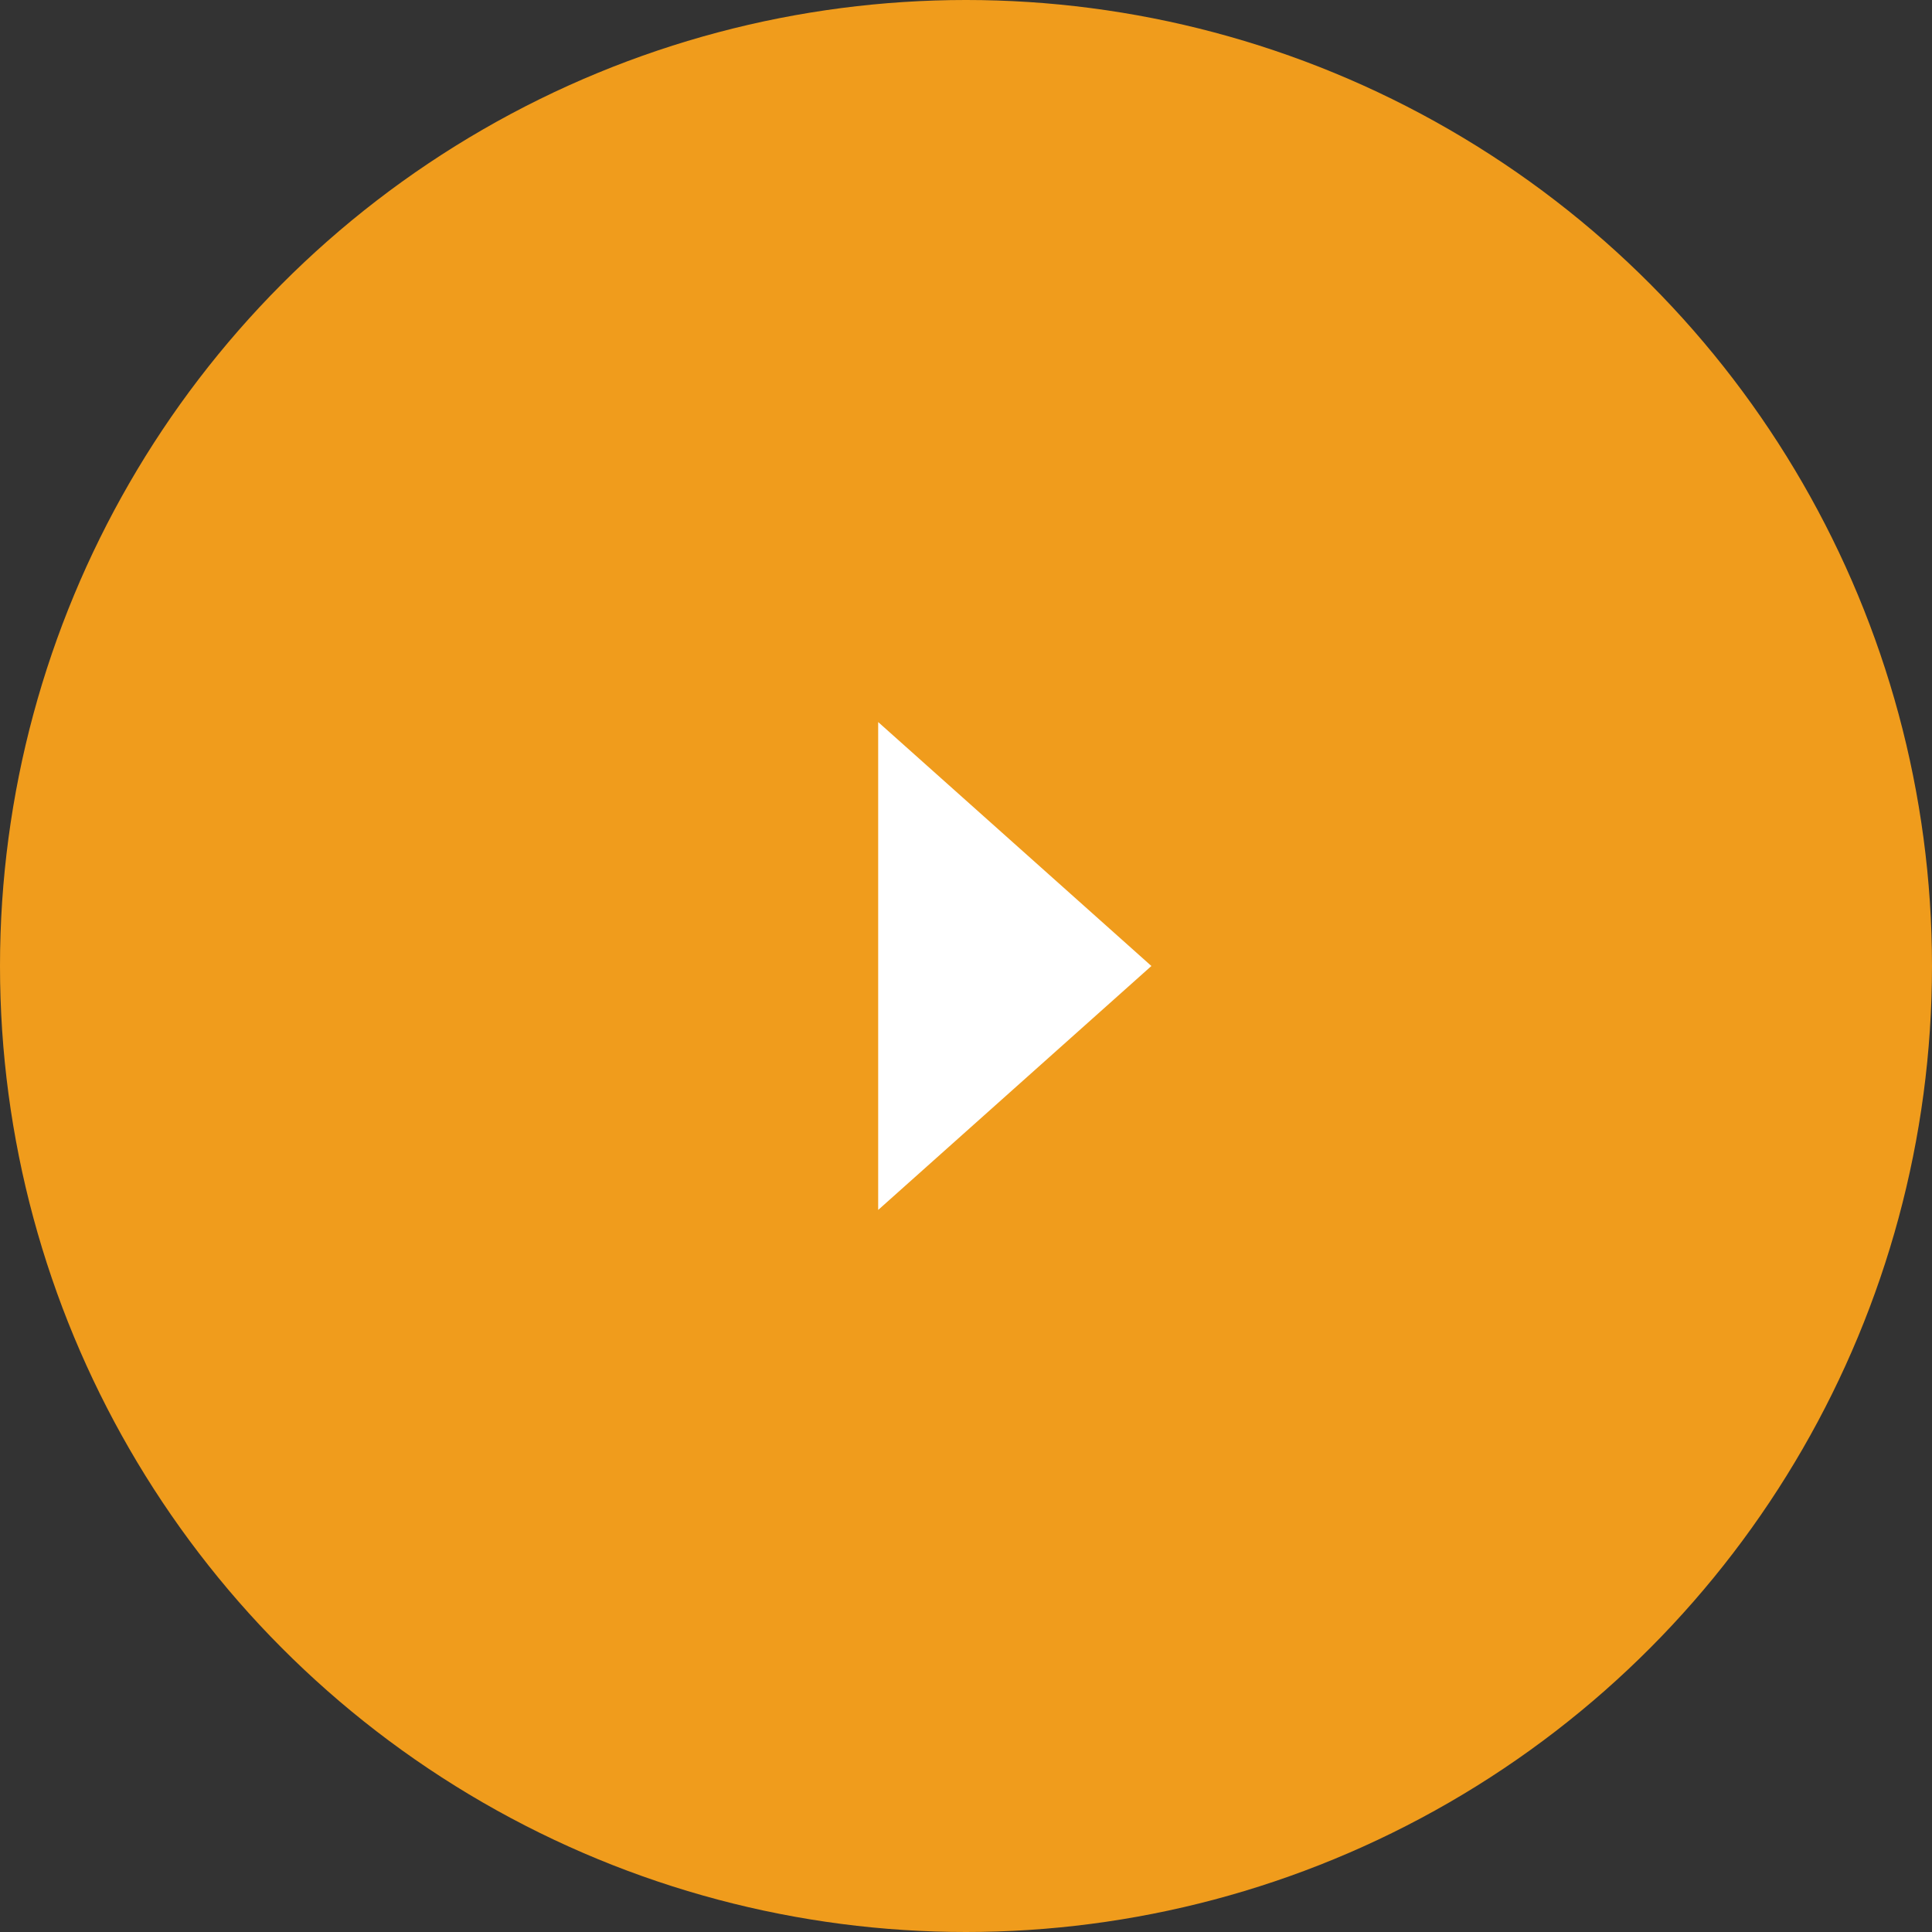 <svg xmlns="http://www.w3.org/2000/svg" width="99" height="99" viewBox="0 0 99 99">
  <rect x="0" y="0" width="99" height="99" fill="#333333" stroke="none"/>
  <g id="Group_523" data-name="Group 523" transform="translate(-877.3 -6508.585)">
    <g id="Group_739" data-name="Group 739" transform="translate(0 -84.715)">
      <circle id="Ellipse_78" data-name="Ellipse 78" cx="49.5" cy="49.5" r="49.5" transform="translate(877.3 6593.3)" fill="#f09c1c"/>
      <path id="Polygon_4" data-name="Polygon 4" d="M12.5,0,25,14H0Z" transform="translate(936.3 6630.3) rotate(90)" fill="#fff"/>
    </g>
  </g>
</svg>
